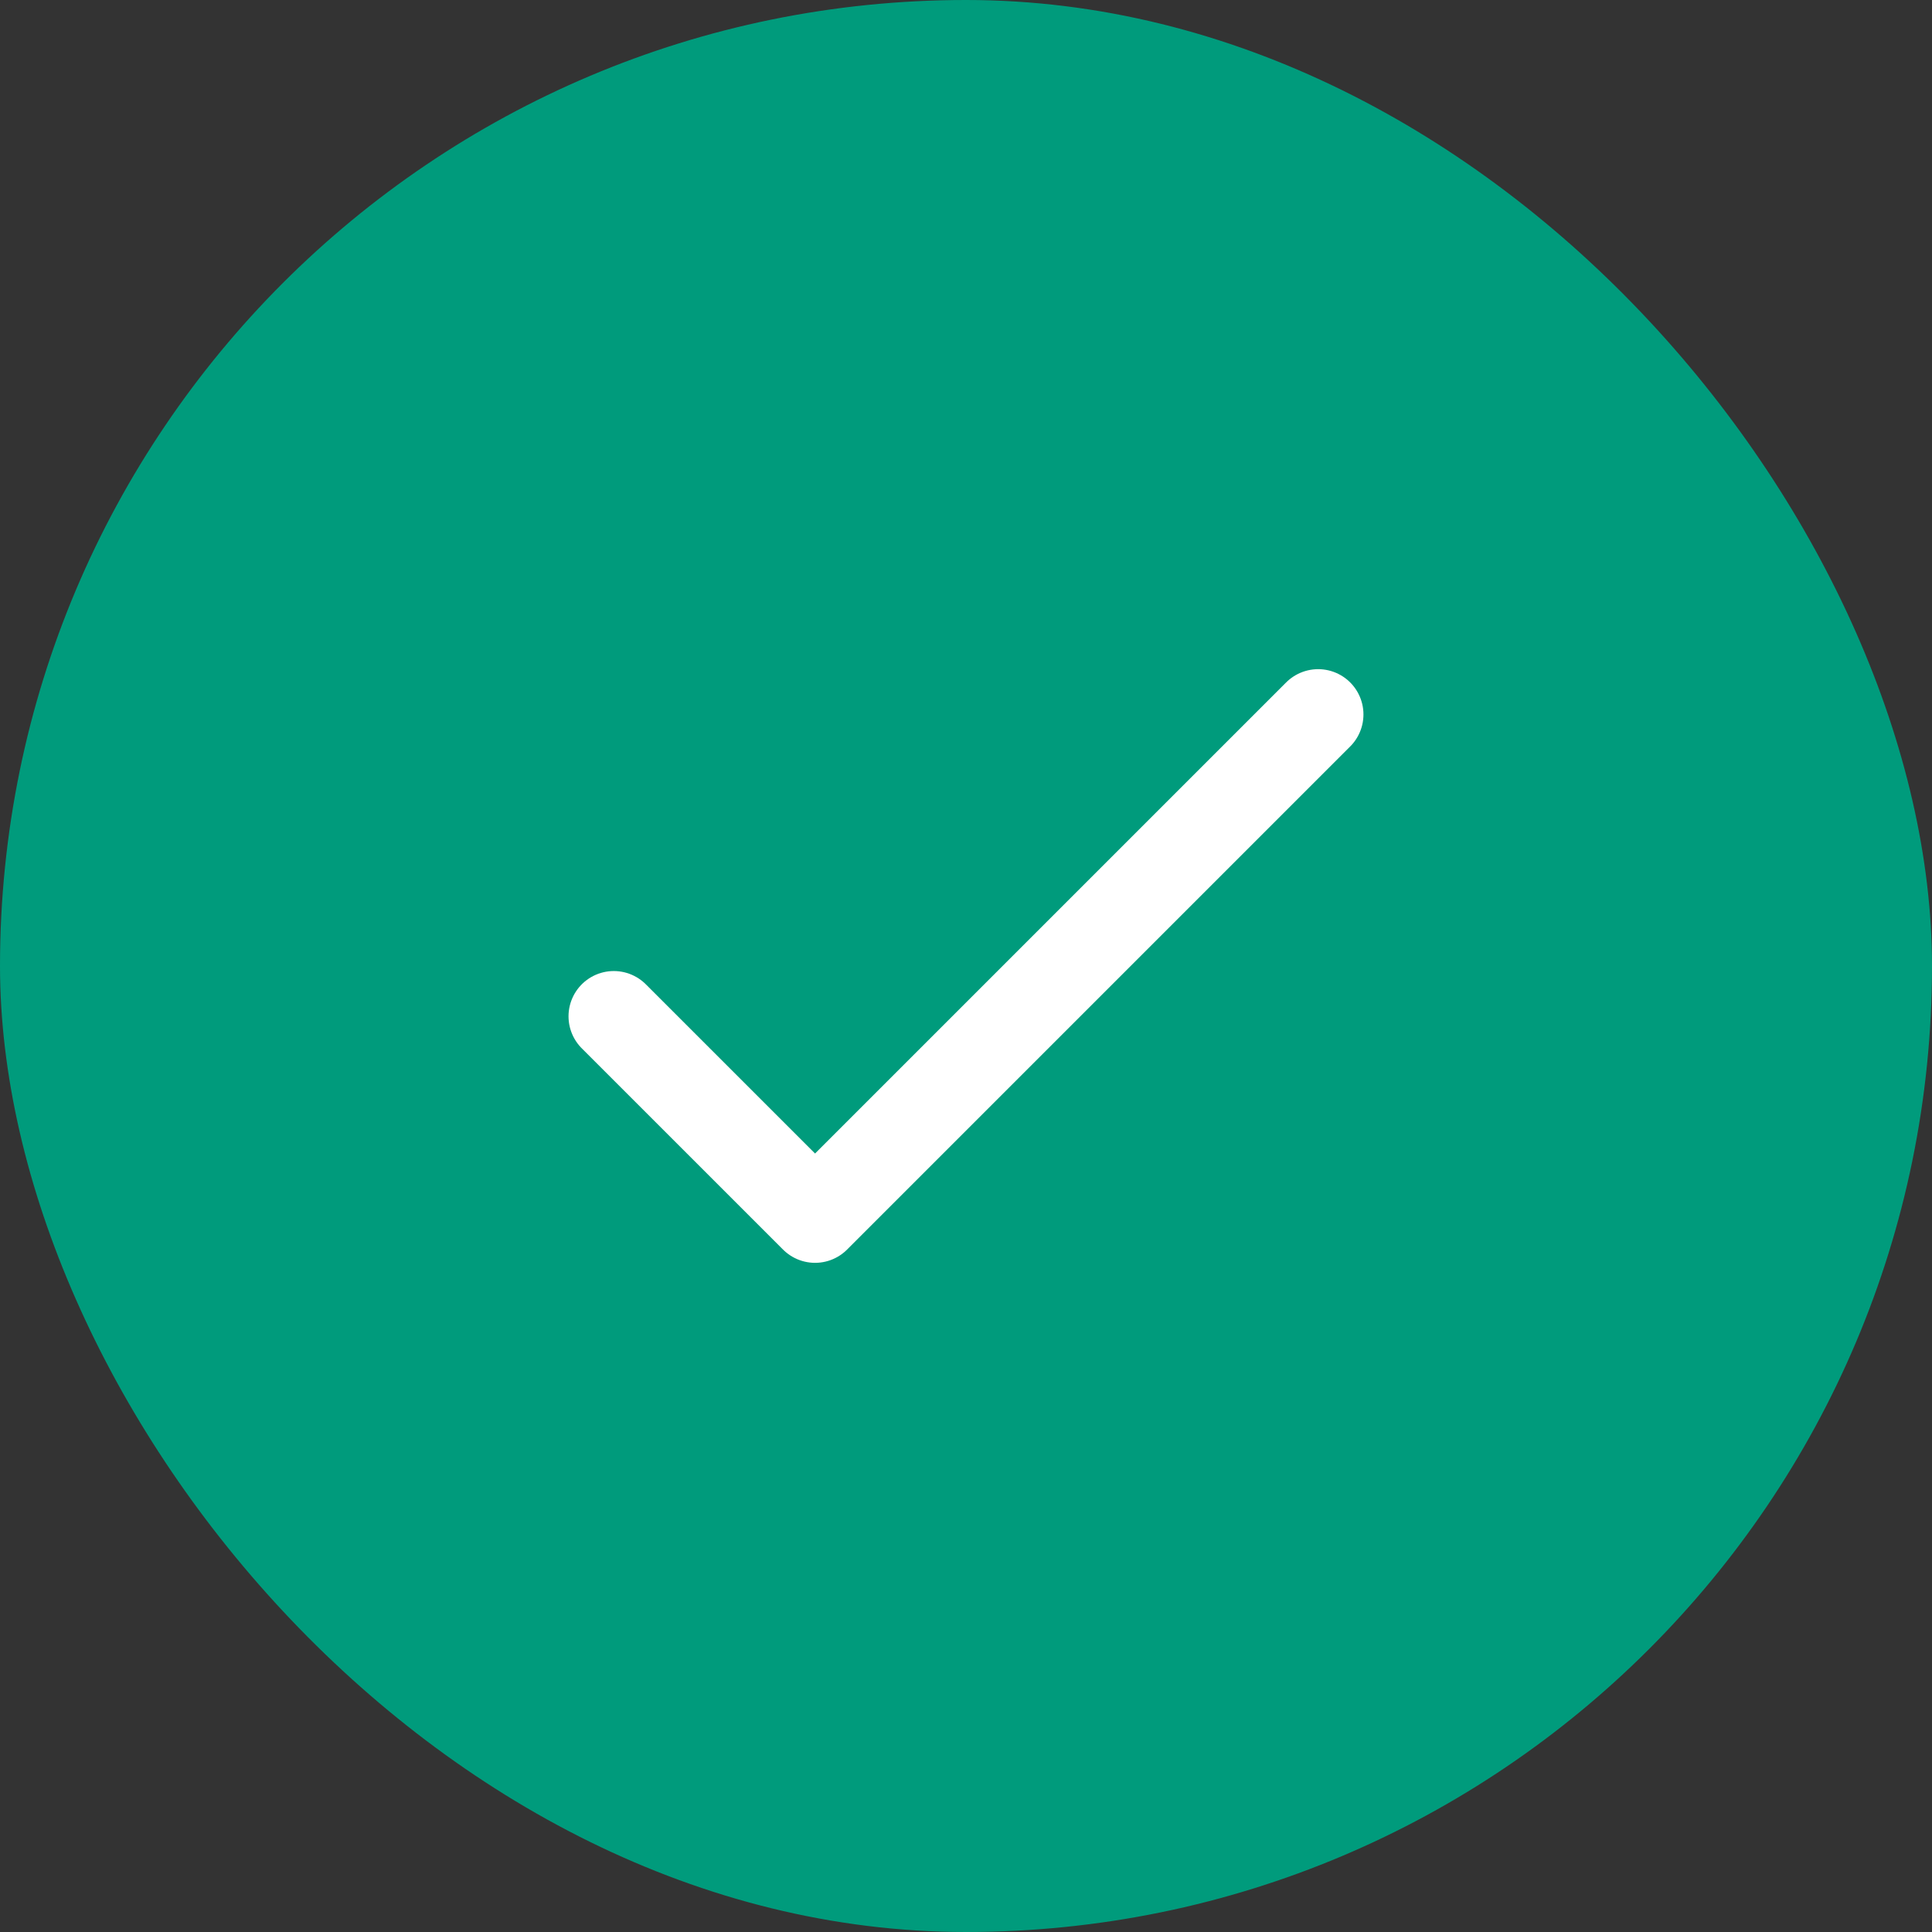 <svg width="64" height="64" viewBox="0 0 64 64" fill="none" xmlns="http://www.w3.org/2000/svg">
<rect x="0" y="0" width="64" height="64" fill="#333333" stroke="none"/>
<rect width="64" height="64" rx="32" fill="#009B7C"/>
<path d="M20.333 33.667L27 40.333L43.666 23.667" stroke="white" stroke-width="3" stroke-linecap="round" stroke-linejoin="round"/>
</svg>
